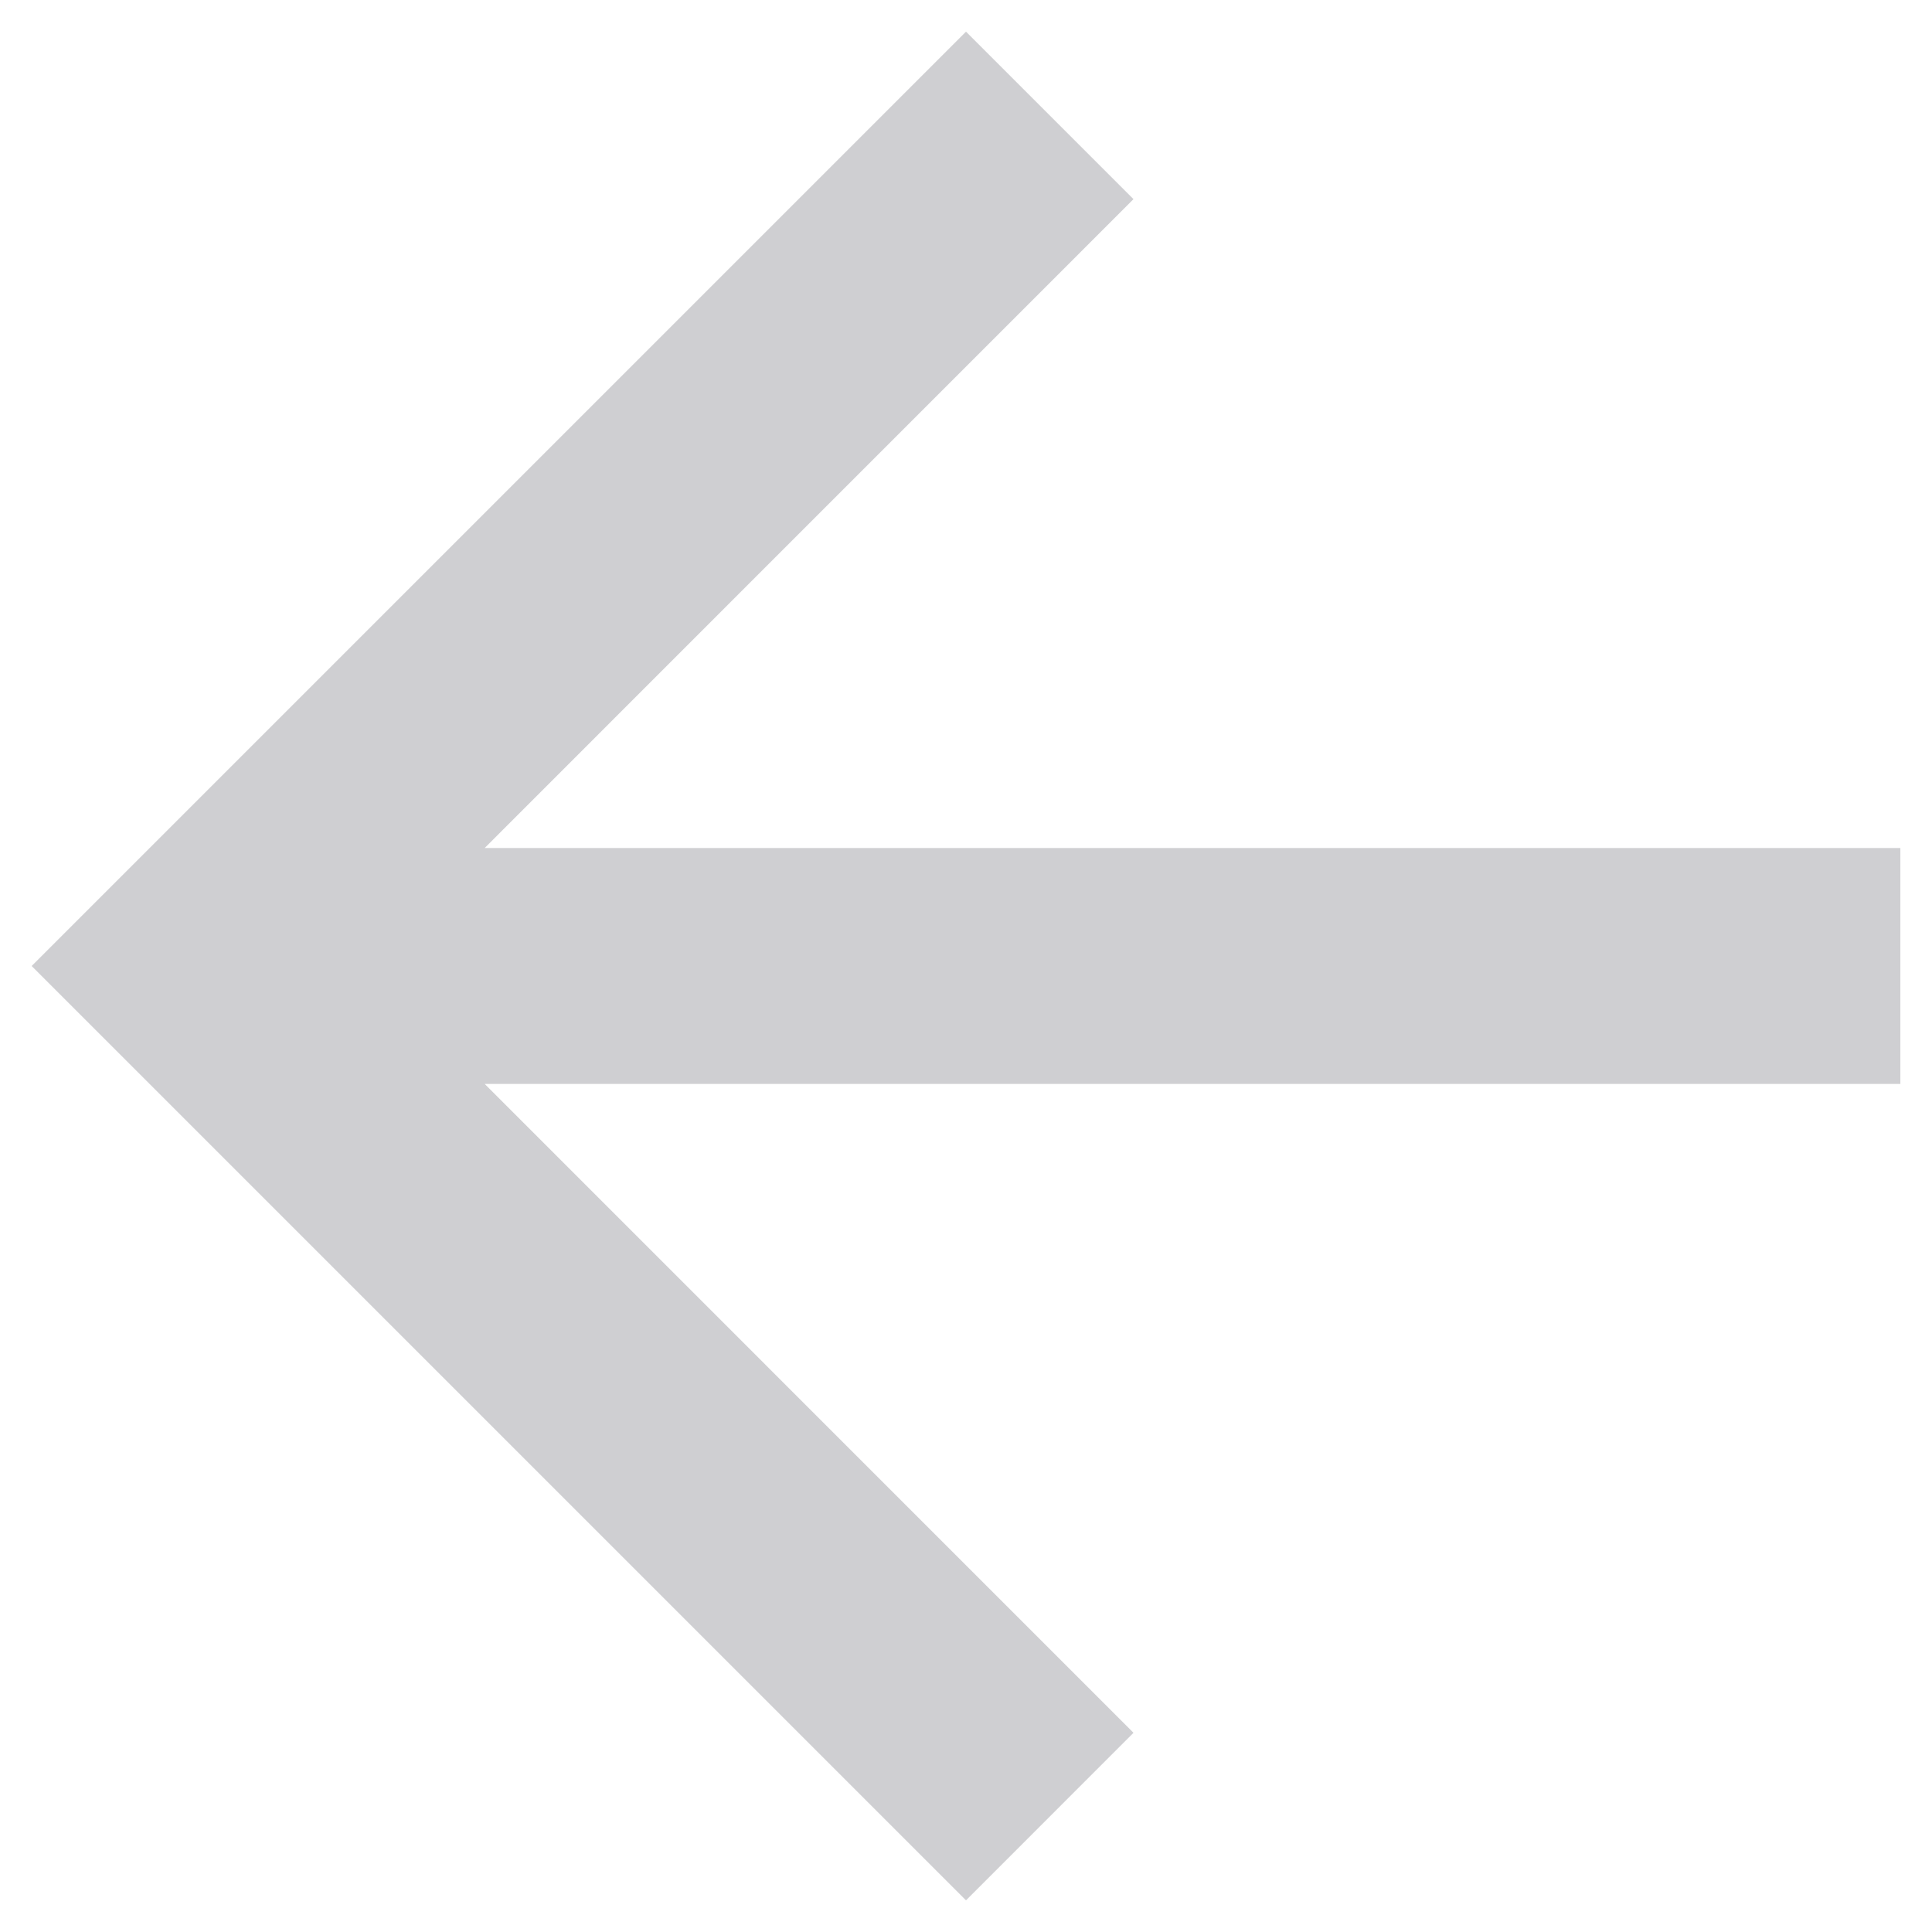 <svg width="29" height="29" viewBox="0 0 29 29" fill="none" xmlns="http://www.w3.org/2000/svg">
<path d="M28.525 12.729V16.27H7.275L17.014 26.01L14.5 28.525L0.475 14.5L14.5 0.475L17.014 2.989L7.275 12.729H28.525Z" fill="#11131E" fill-opacity="0.2"/>
</svg>
